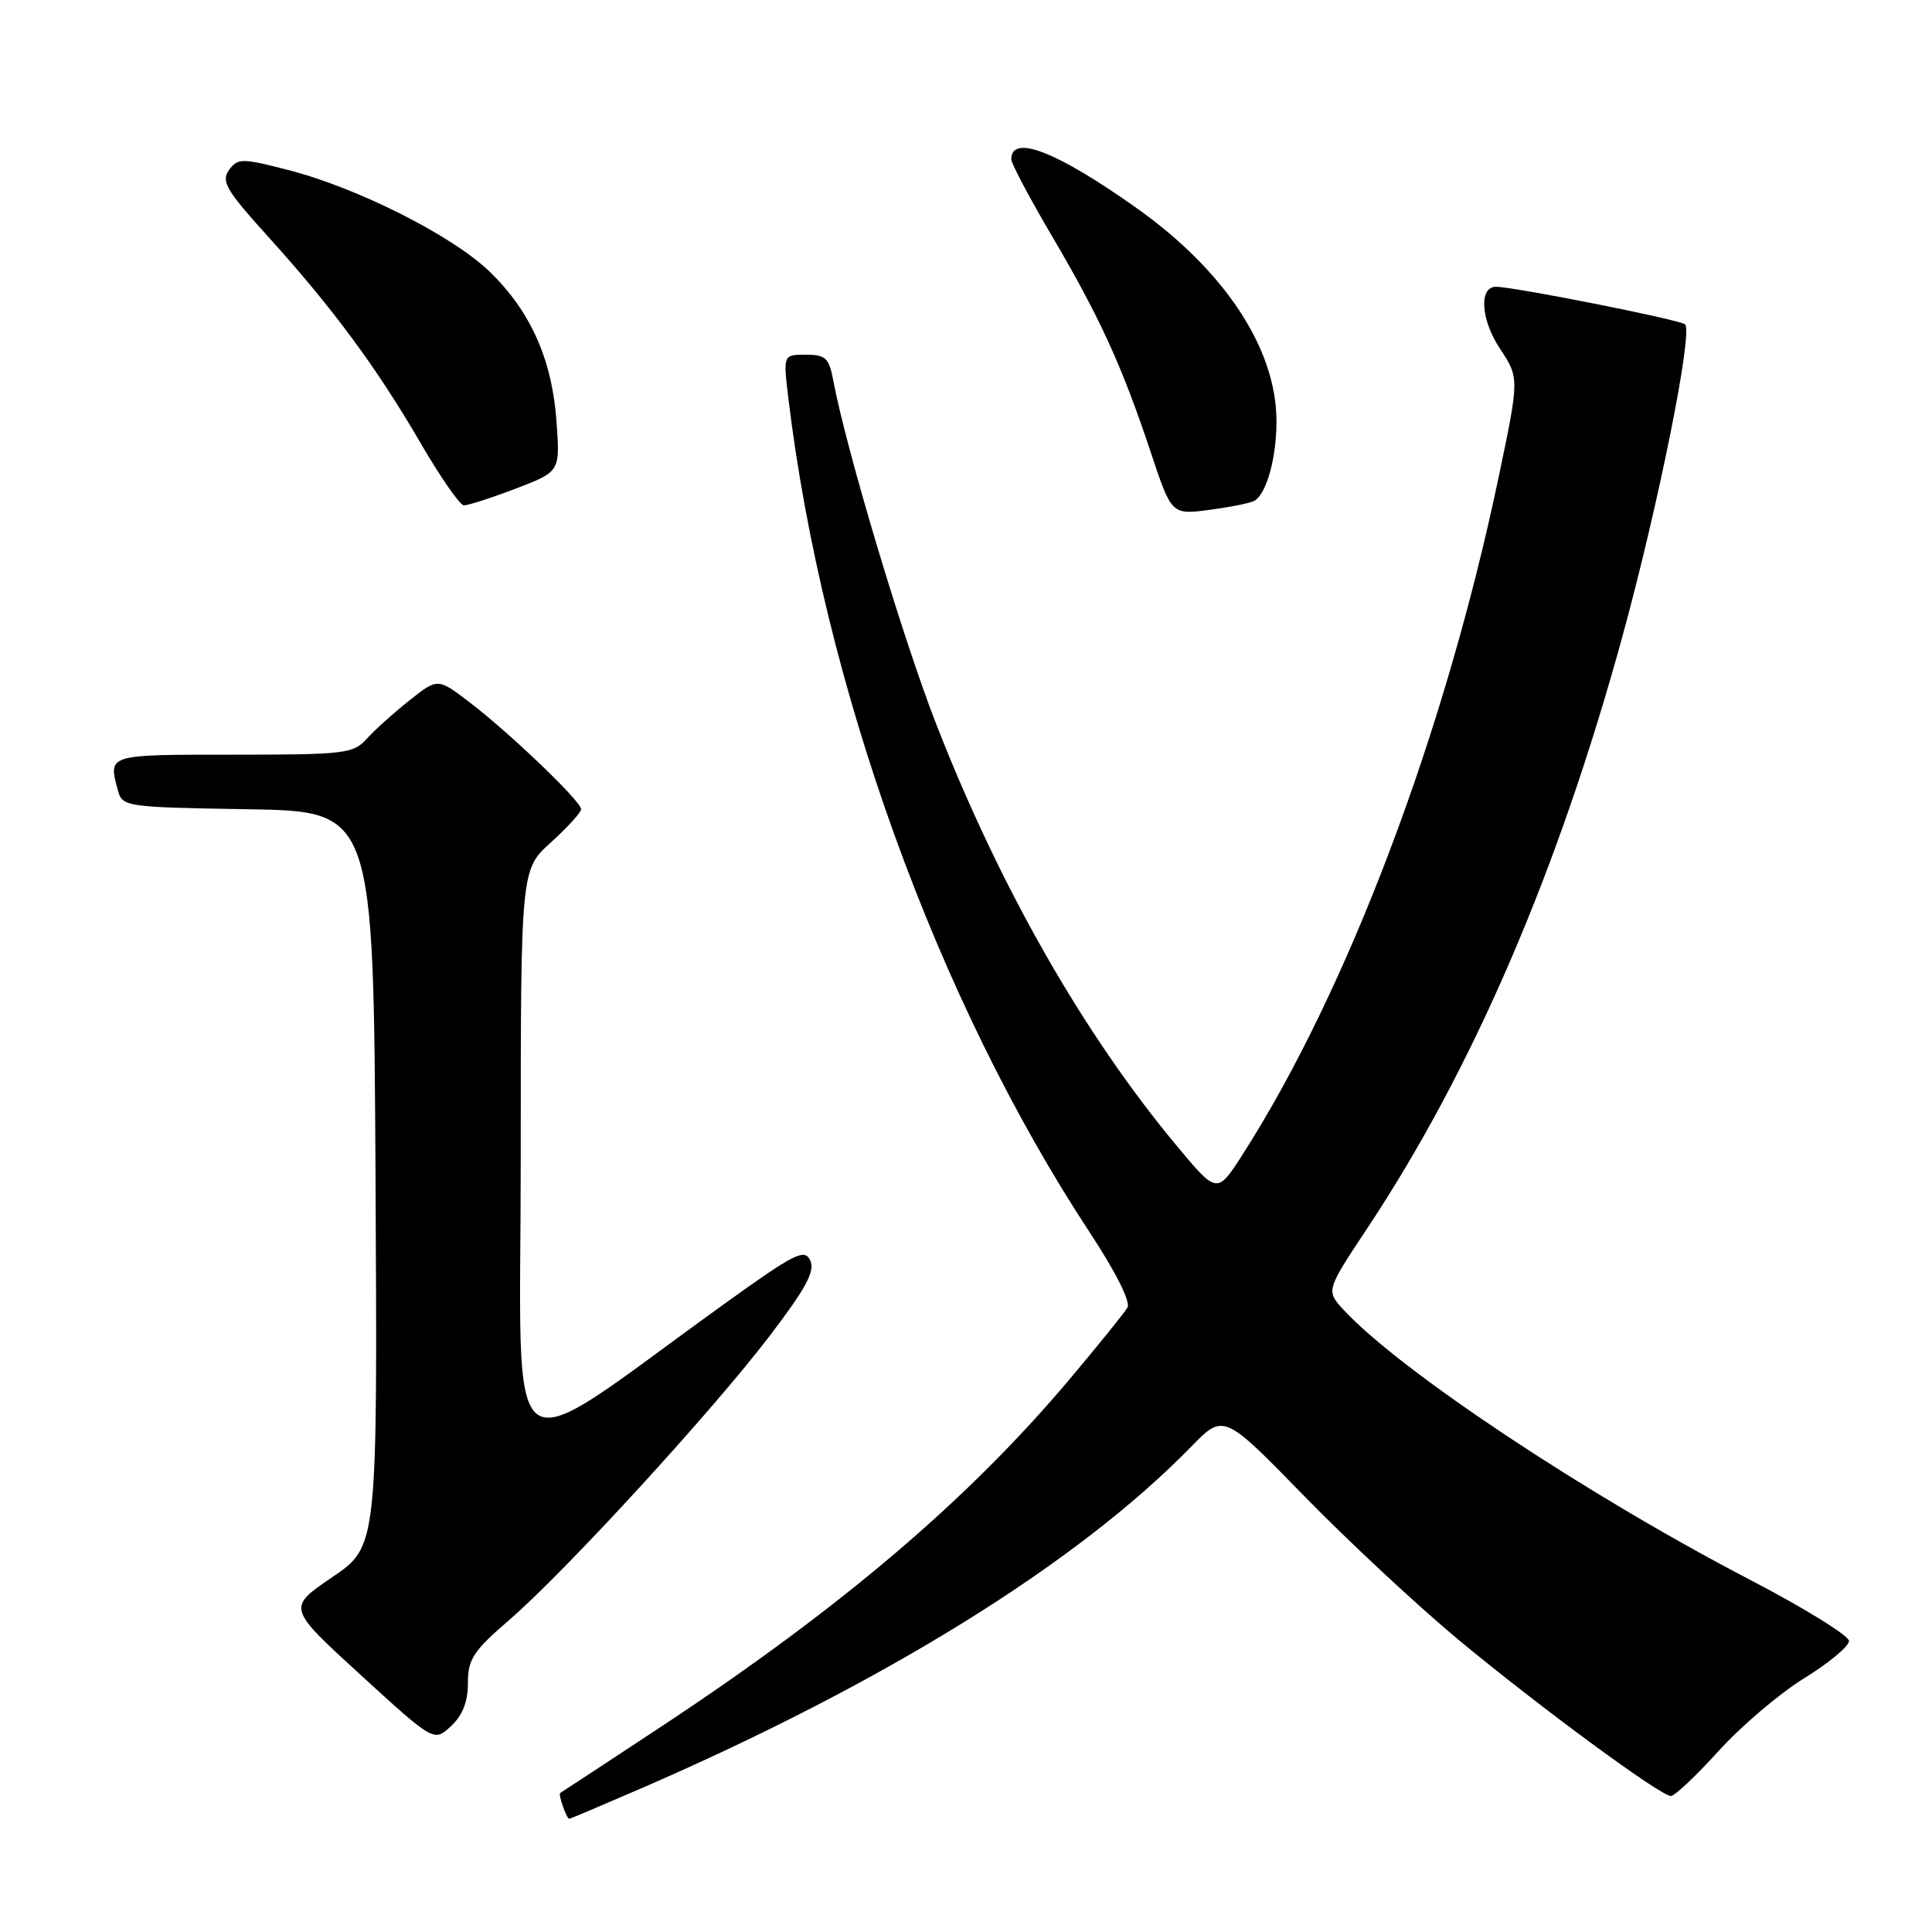 <?xml version="1.0" encoding="UTF-8" standalone="no"?>
<!DOCTYPE svg PUBLIC "-//W3C//DTD SVG 1.1//EN" "http://www.w3.org/Graphics/SVG/1.1/DTD/svg11.dtd" >
<svg xmlns="http://www.w3.org/2000/svg" xmlns:xlink="http://www.w3.org/1999/xlink" version="1.1" viewBox="0 0 256 256">
 <g >
 <path fill="currentColor"
d=" M 84.98 236.96 C 117.29 222.94 142.83 207.08 157.82 191.71 C 162.14 187.28 162.14 187.28 172.82 198.24 C 178.69 204.26 187.93 212.86 193.34 217.35 C 204.19 226.33 219.99 237.95 221.40 237.98 C 221.90 237.99 224.74 235.31 227.72 232.02 C 230.69 228.73 235.80 224.39 239.06 222.38 C 242.33 220.36 245.00 218.14 245.00 217.44 C 245.00 216.73 239.04 213.05 231.75 209.26 C 210.19 198.03 185.63 181.72 178.09 173.62 C 175.68 171.03 175.68 171.03 181.16 162.77 C 195.11 141.76 206.44 115.47 214.97 84.36 C 219.76 66.89 224.37 43.93 223.28 42.98 C 222.58 42.36 200.62 38.00 198.22 38.00 C 195.94 38.00 196.21 42.36 198.73 46.16 C 201.33 50.10 201.33 50.10 198.56 63.30 C 191.46 97.13 178.60 131.15 164.72 152.87 C 161.28 158.25 161.28 158.25 155.96 151.87 C 143.58 137.02 132.49 117.58 124.05 95.94 C 119.62 84.58 112.15 59.62 110.43 50.50 C 109.86 47.42 109.41 47.00 106.77 47.00 C 103.77 47.00 103.77 47.00 104.46 52.75 C 109.03 90.69 124.17 132.58 144.42 163.34 C 147.81 168.48 149.83 172.50 149.40 173.25 C 149.00 173.94 145.55 178.21 141.74 182.74 C 128.27 198.74 111.40 213.09 87.50 228.86 C 80.35 233.58 74.38 237.50 74.23 237.58 C 73.93 237.73 75.08 241.00 75.43 241.00 C 75.56 241.00 79.85 239.18 84.98 236.96 Z  M 62.00 223.02 C 62.00 219.85 62.71 218.77 67.48 214.65 C 74.90 208.25 94.46 186.91 102.04 176.94 C 106.83 170.65 108.03 168.41 107.36 167.01 C 106.60 165.40 105.29 166.07 95.87 172.85 C 65.94 194.39 69.00 196.59 69.00 153.55 C 69.00 115.23 69.00 115.23 73.00 111.62 C 75.20 109.63 77.00 107.65 77.00 107.22 C 77.00 106.18 67.63 97.20 62.25 93.08 C 58.00 89.83 58.00 89.83 54.25 92.81 C 52.19 94.44 49.64 96.73 48.60 97.89 C 46.81 99.87 45.70 100.00 30.85 100.00 C 14.12 100.00 14.34 99.93 15.62 104.73 C 16.21 106.90 16.61 106.96 32.86 107.23 C 49.50 107.50 49.50 107.50 49.76 156.21 C 50.02 204.91 50.02 204.91 44.03 208.98 C 38.05 213.04 38.05 213.04 47.78 221.93 C 57.50 230.82 57.50 230.82 59.75 228.73 C 61.29 227.31 62.00 225.50 62.00 223.02 Z  M 166.25 66.34 C 167.86 65.35 169.17 60.54 169.14 55.71 C 169.09 46.17 162.27 35.83 150.55 27.53 C 140.01 20.06 134.00 17.73 134.00 21.11 C 134.00 21.66 136.43 26.25 139.41 31.31 C 145.75 42.10 148.65 48.44 152.46 59.86 C 155.24 68.23 155.24 68.23 160.31 67.55 C 163.10 67.18 165.78 66.64 166.25 66.34 Z  M 68.32 64.75 C 74.21 62.50 74.21 62.50 73.75 55.98 C 73.18 47.70 70.34 41.30 64.92 36.03 C 59.95 31.22 47.33 24.85 38.05 22.49 C 32.00 20.94 31.51 20.95 30.34 22.54 C 29.27 24.02 29.98 25.23 35.54 31.37 C 44.08 40.81 49.93 48.73 55.73 58.71 C 58.35 63.22 60.93 66.93 61.46 66.96 C 61.99 66.98 65.07 65.99 68.32 64.75 Z "/>
</g>
</svg>